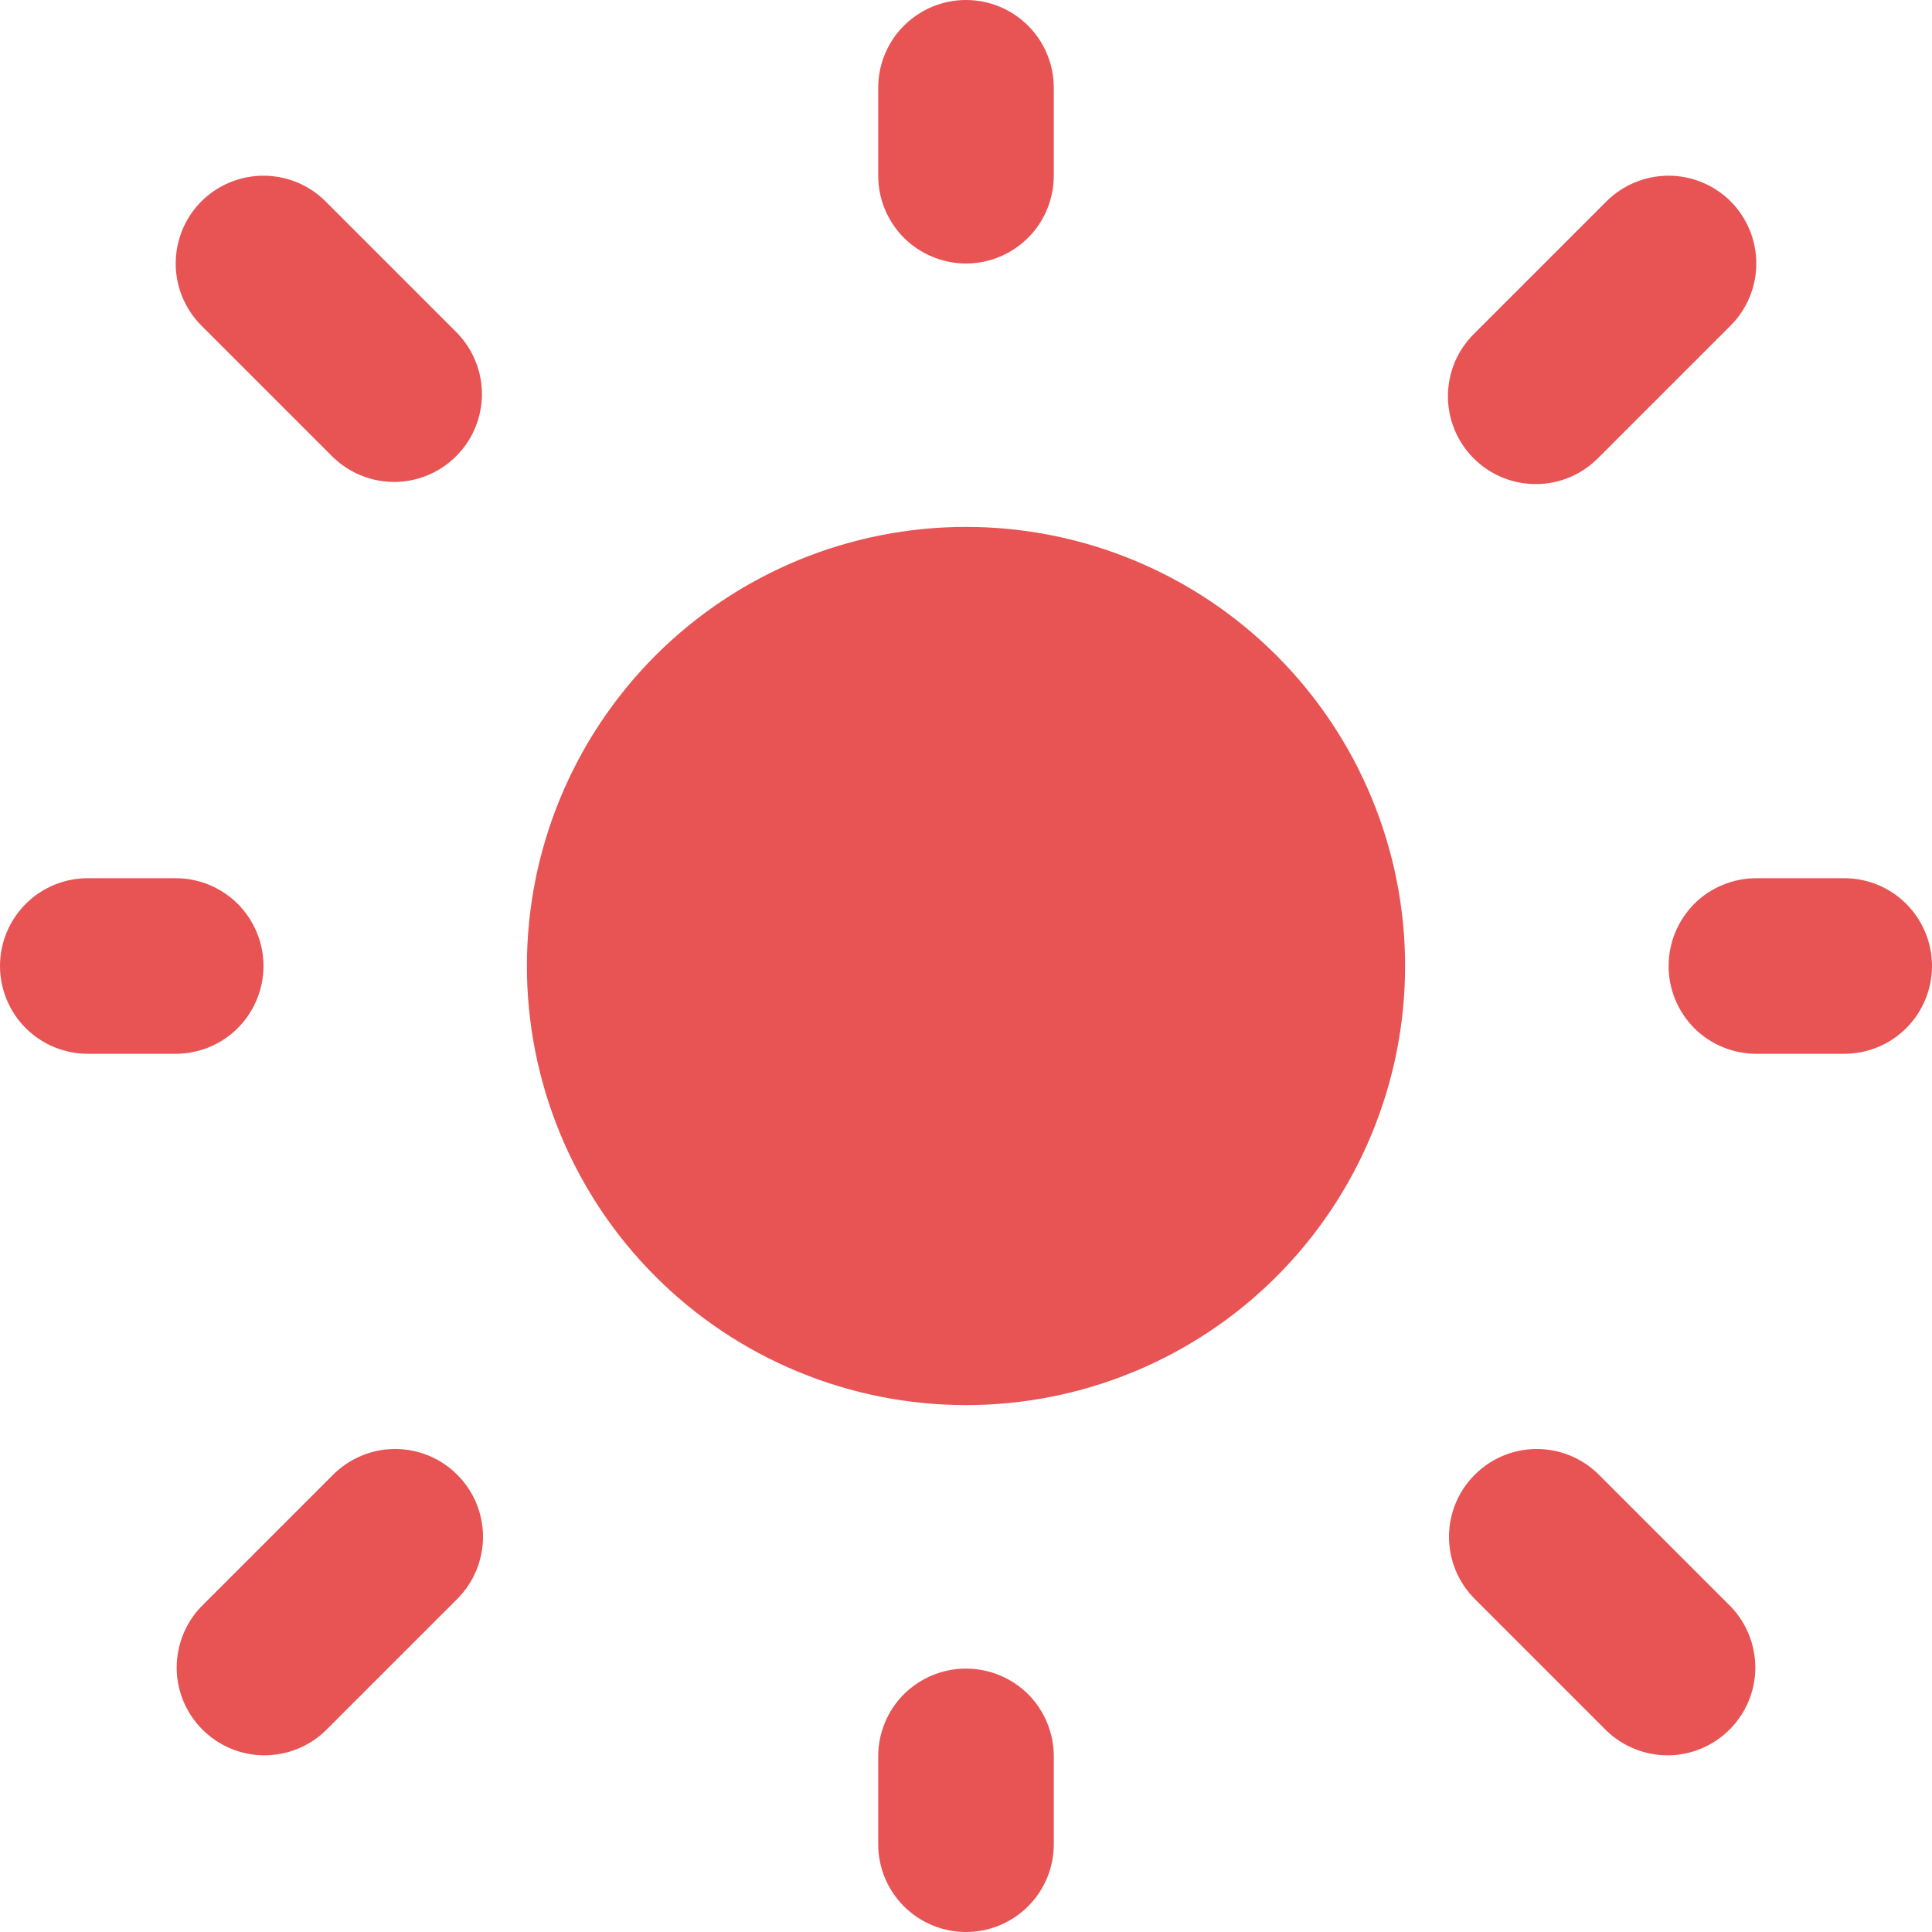 <svg width="18" height="18" viewBox="0 0 18 18" fill="none" xmlns="http://www.w3.org/2000/svg">
<path d="M9 4.909C7.915 4.909 6.874 5.34 6.107 6.107C5.34 6.875 4.909 7.915 4.909 9C4.909 10.085 5.34 11.126 6.107 11.893C6.874 12.66 7.915 13.091 9 13.091C10.085 13.091 11.126 12.66 11.893 11.893C12.66 11.126 13.091 10.085 13.091 9C13.091 7.915 12.66 6.875 11.893 6.107C11.126 5.34 10.085 4.909 9 4.909Z" fill="#E85353"/>
<path fill-rule="evenodd" clip-rule="evenodd" d="M9 0C9.217 0 9.425 0.086 9.579 0.24C9.732 0.393 9.818 0.601 9.818 0.818V1.636C9.818 1.853 9.732 2.061 9.579 2.215C9.425 2.368 9.217 2.455 9 2.455C8.783 2.455 8.575 2.368 8.421 2.215C8.268 2.061 8.182 1.853 8.182 1.636V0.818C8.182 0.601 8.268 0.393 8.421 0.24C8.575 0.086 8.783 0 9 0ZM1.876 1.876C2.03 1.723 2.238 1.637 2.455 1.637C2.671 1.637 2.88 1.723 3.033 1.876L4.26 3.103C4.409 3.258 4.492 3.464 4.49 3.679C4.488 3.893 4.402 4.099 4.25 4.25C4.099 4.402 3.893 4.488 3.679 4.49C3.464 4.492 3.258 4.409 3.103 4.26L1.876 3.033C1.723 2.88 1.637 2.671 1.637 2.455C1.637 2.238 1.723 2.03 1.876 1.876ZM16.124 1.876C16.277 2.03 16.363 2.238 16.363 2.455C16.363 2.671 16.277 2.88 16.124 3.033L14.897 4.26C14.821 4.338 14.731 4.401 14.631 4.444C14.531 4.487 14.424 4.509 14.315 4.51C14.207 4.511 14.099 4.49 13.998 4.449C13.898 4.408 13.806 4.347 13.73 4.27C13.653 4.194 13.592 4.102 13.551 4.002C13.51 3.901 13.489 3.793 13.49 3.685C13.491 3.576 13.514 3.469 13.556 3.369C13.599 3.269 13.662 3.179 13.74 3.103L14.967 1.876C15.12 1.723 15.329 1.637 15.546 1.637C15.762 1.637 15.97 1.723 16.124 1.876ZM0 9C0 8.783 0.086 8.575 0.24 8.421C0.393 8.268 0.601 8.182 0.818 8.182H1.636C1.853 8.182 2.061 8.268 2.215 8.421C2.368 8.575 2.455 8.783 2.455 9C2.455 9.217 2.368 9.425 2.215 9.579C2.061 9.732 1.853 9.818 1.636 9.818H0.818C0.601 9.818 0.393 9.732 0.24 9.579C0.086 9.425 0 9.217 0 9ZM15.546 9C15.546 8.783 15.632 8.575 15.785 8.421C15.938 8.268 16.147 8.182 16.364 8.182H17.182C17.399 8.182 17.607 8.268 17.76 8.421C17.914 8.575 18 8.783 18 9C18 9.217 17.914 9.425 17.76 9.579C17.607 9.732 17.399 9.818 17.182 9.818H16.364C16.147 9.818 15.938 9.732 15.785 9.579C15.632 9.425 15.546 9.217 15.546 9ZM4.26 13.74C4.414 13.893 4.5 14.101 4.5 14.318C4.5 14.535 4.414 14.743 4.26 14.897L3.033 16.124C2.879 16.273 2.672 16.355 2.457 16.354C2.243 16.352 2.038 16.266 1.886 16.114C1.734 15.962 1.648 15.757 1.646 15.543C1.645 15.328 1.727 15.121 1.876 14.967L3.103 13.74C3.257 13.586 3.465 13.5 3.682 13.5C3.899 13.5 4.107 13.586 4.26 13.74ZM13.74 13.74C13.893 13.586 14.101 13.5 14.318 13.5C14.535 13.5 14.743 13.586 14.897 13.74L16.124 14.967C16.273 15.121 16.355 15.328 16.354 15.543C16.352 15.757 16.266 15.962 16.114 16.114C15.962 16.266 15.757 16.352 15.543 16.354C15.328 16.355 15.121 16.273 14.967 16.124L13.74 14.897C13.586 14.743 13.5 14.535 13.5 14.318C13.5 14.101 13.586 13.893 13.74 13.74ZM9 15.546C9.217 15.546 9.425 15.632 9.579 15.785C9.732 15.938 9.818 16.147 9.818 16.364V17.182C9.818 17.399 9.732 17.607 9.579 17.76C9.425 17.914 9.217 18 9 18C8.783 18 8.575 17.914 8.421 17.76C8.268 17.607 8.182 17.399 8.182 17.182V16.364C8.182 16.147 8.268 15.938 8.421 15.785C8.575 15.632 8.783 15.546 9 15.546Z" fill="#E85353"/>
</svg>
